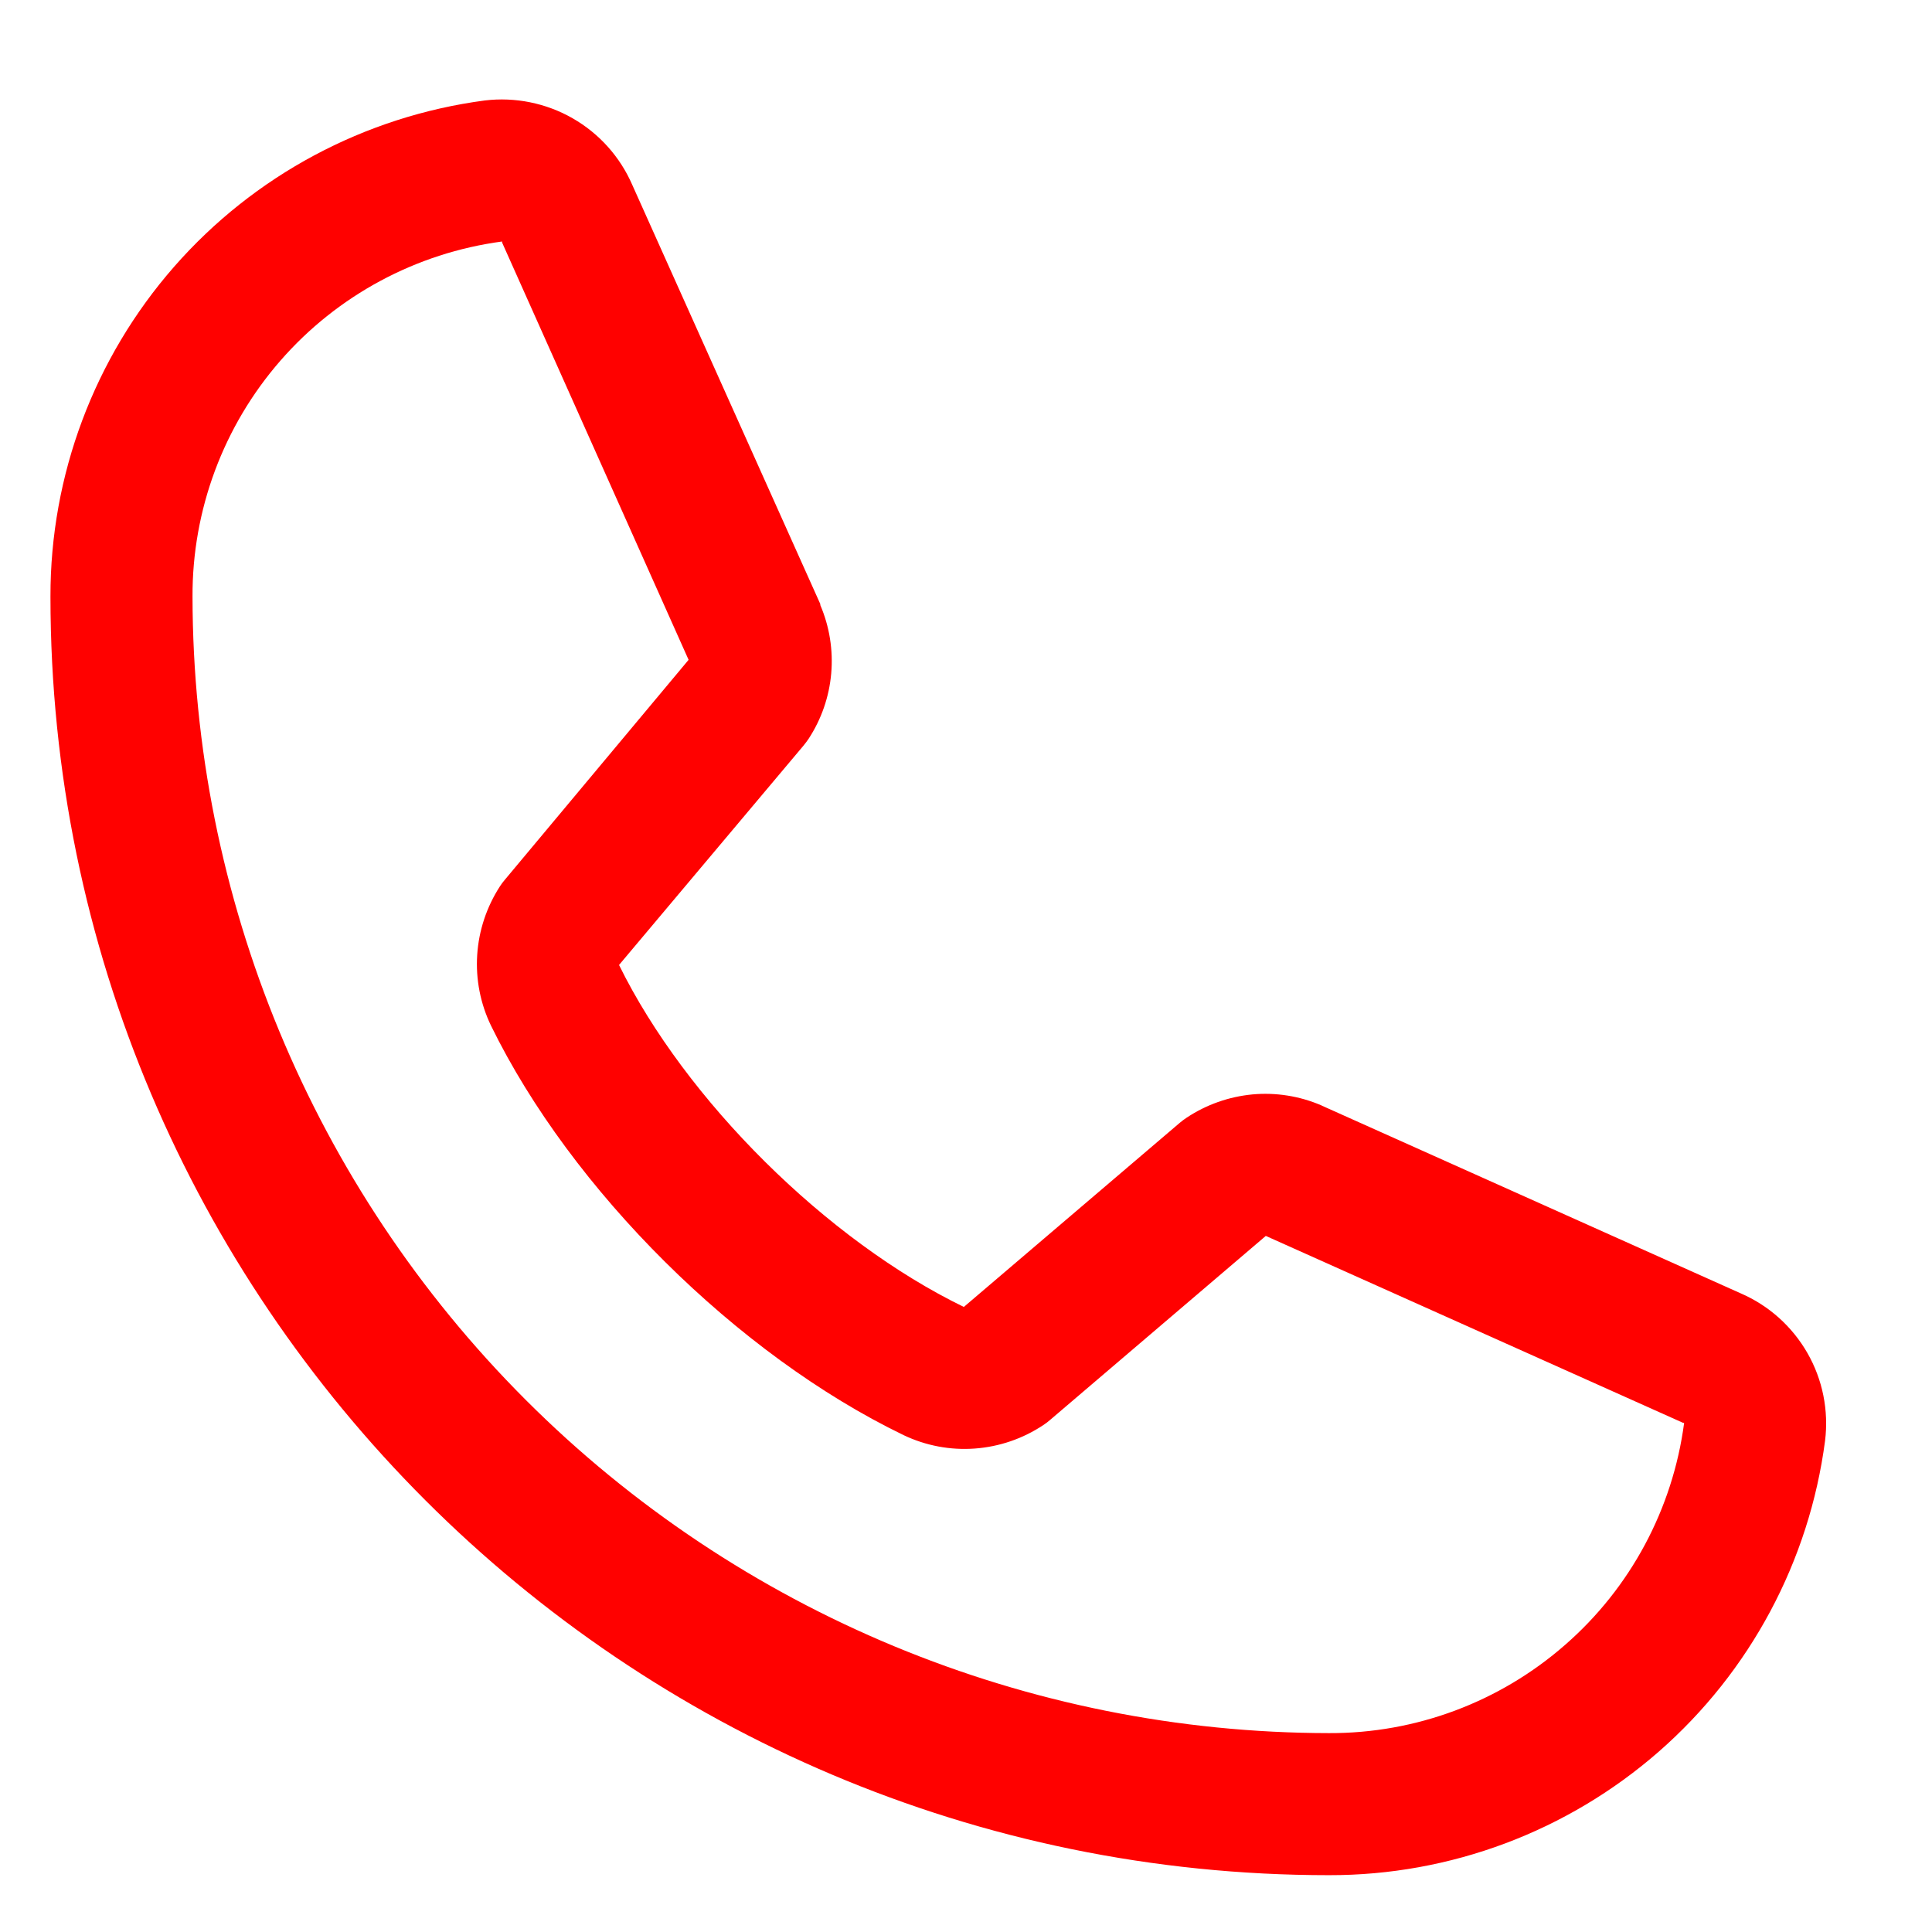 <svg width="17" height="17" viewBox="0 0 17 17" fill="none" xmlns="http://www.w3.org/2000/svg">
<path d="M15.316 11.38L11.636 9.731L11.626 9.726C11.435 9.644 11.226 9.611 11.02 9.63C10.812 9.65 10.614 9.72 10.441 9.835C10.42 9.849 10.401 9.863 10.382 9.879L8.481 11.5C7.276 10.915 6.032 9.681 5.447 8.491L7.07 6.561C7.086 6.541 7.101 6.522 7.115 6.501C7.228 6.328 7.296 6.131 7.314 5.926C7.332 5.72 7.299 5.514 7.218 5.324V5.315L5.564 1.628C5.457 1.381 5.273 1.175 5.039 1.041C4.805 0.907 4.533 0.852 4.266 0.884C3.207 1.024 2.235 1.544 1.532 2.347C0.829 3.15 0.442 4.182 0.444 5.25C0.444 11.453 5.491 16.5 11.694 16.5C12.762 16.502 13.793 16.115 14.597 15.412C15.4 14.709 15.92 13.737 16.059 12.678C16.092 12.411 16.038 12.14 15.904 11.906C15.77 11.672 15.564 11.487 15.316 11.38ZM11.694 15.25C9.043 15.247 6.501 14.193 4.626 12.318C2.751 10.443 1.697 7.901 1.694 5.25C1.691 4.487 1.966 3.749 2.467 3.174C2.968 2.599 3.662 2.226 4.418 2.125C4.418 2.128 4.418 2.131 4.418 2.134L6.059 5.806L4.444 7.739C4.427 7.758 4.413 7.778 4.399 7.799C4.282 7.98 4.213 8.187 4.199 8.402C4.185 8.617 4.227 8.832 4.321 9.026C5.029 10.473 6.488 11.921 7.951 12.628C8.146 12.721 8.362 12.762 8.578 12.746C8.794 12.73 9.001 12.659 9.181 12.539C9.201 12.526 9.221 12.511 9.239 12.495L11.138 10.875L14.81 12.52C14.81 12.52 14.816 12.52 14.819 12.52C14.719 13.277 14.347 13.972 13.771 14.474C13.196 14.977 12.458 15.253 11.694 15.25Z" fill="#FF0100"/>
</svg>
